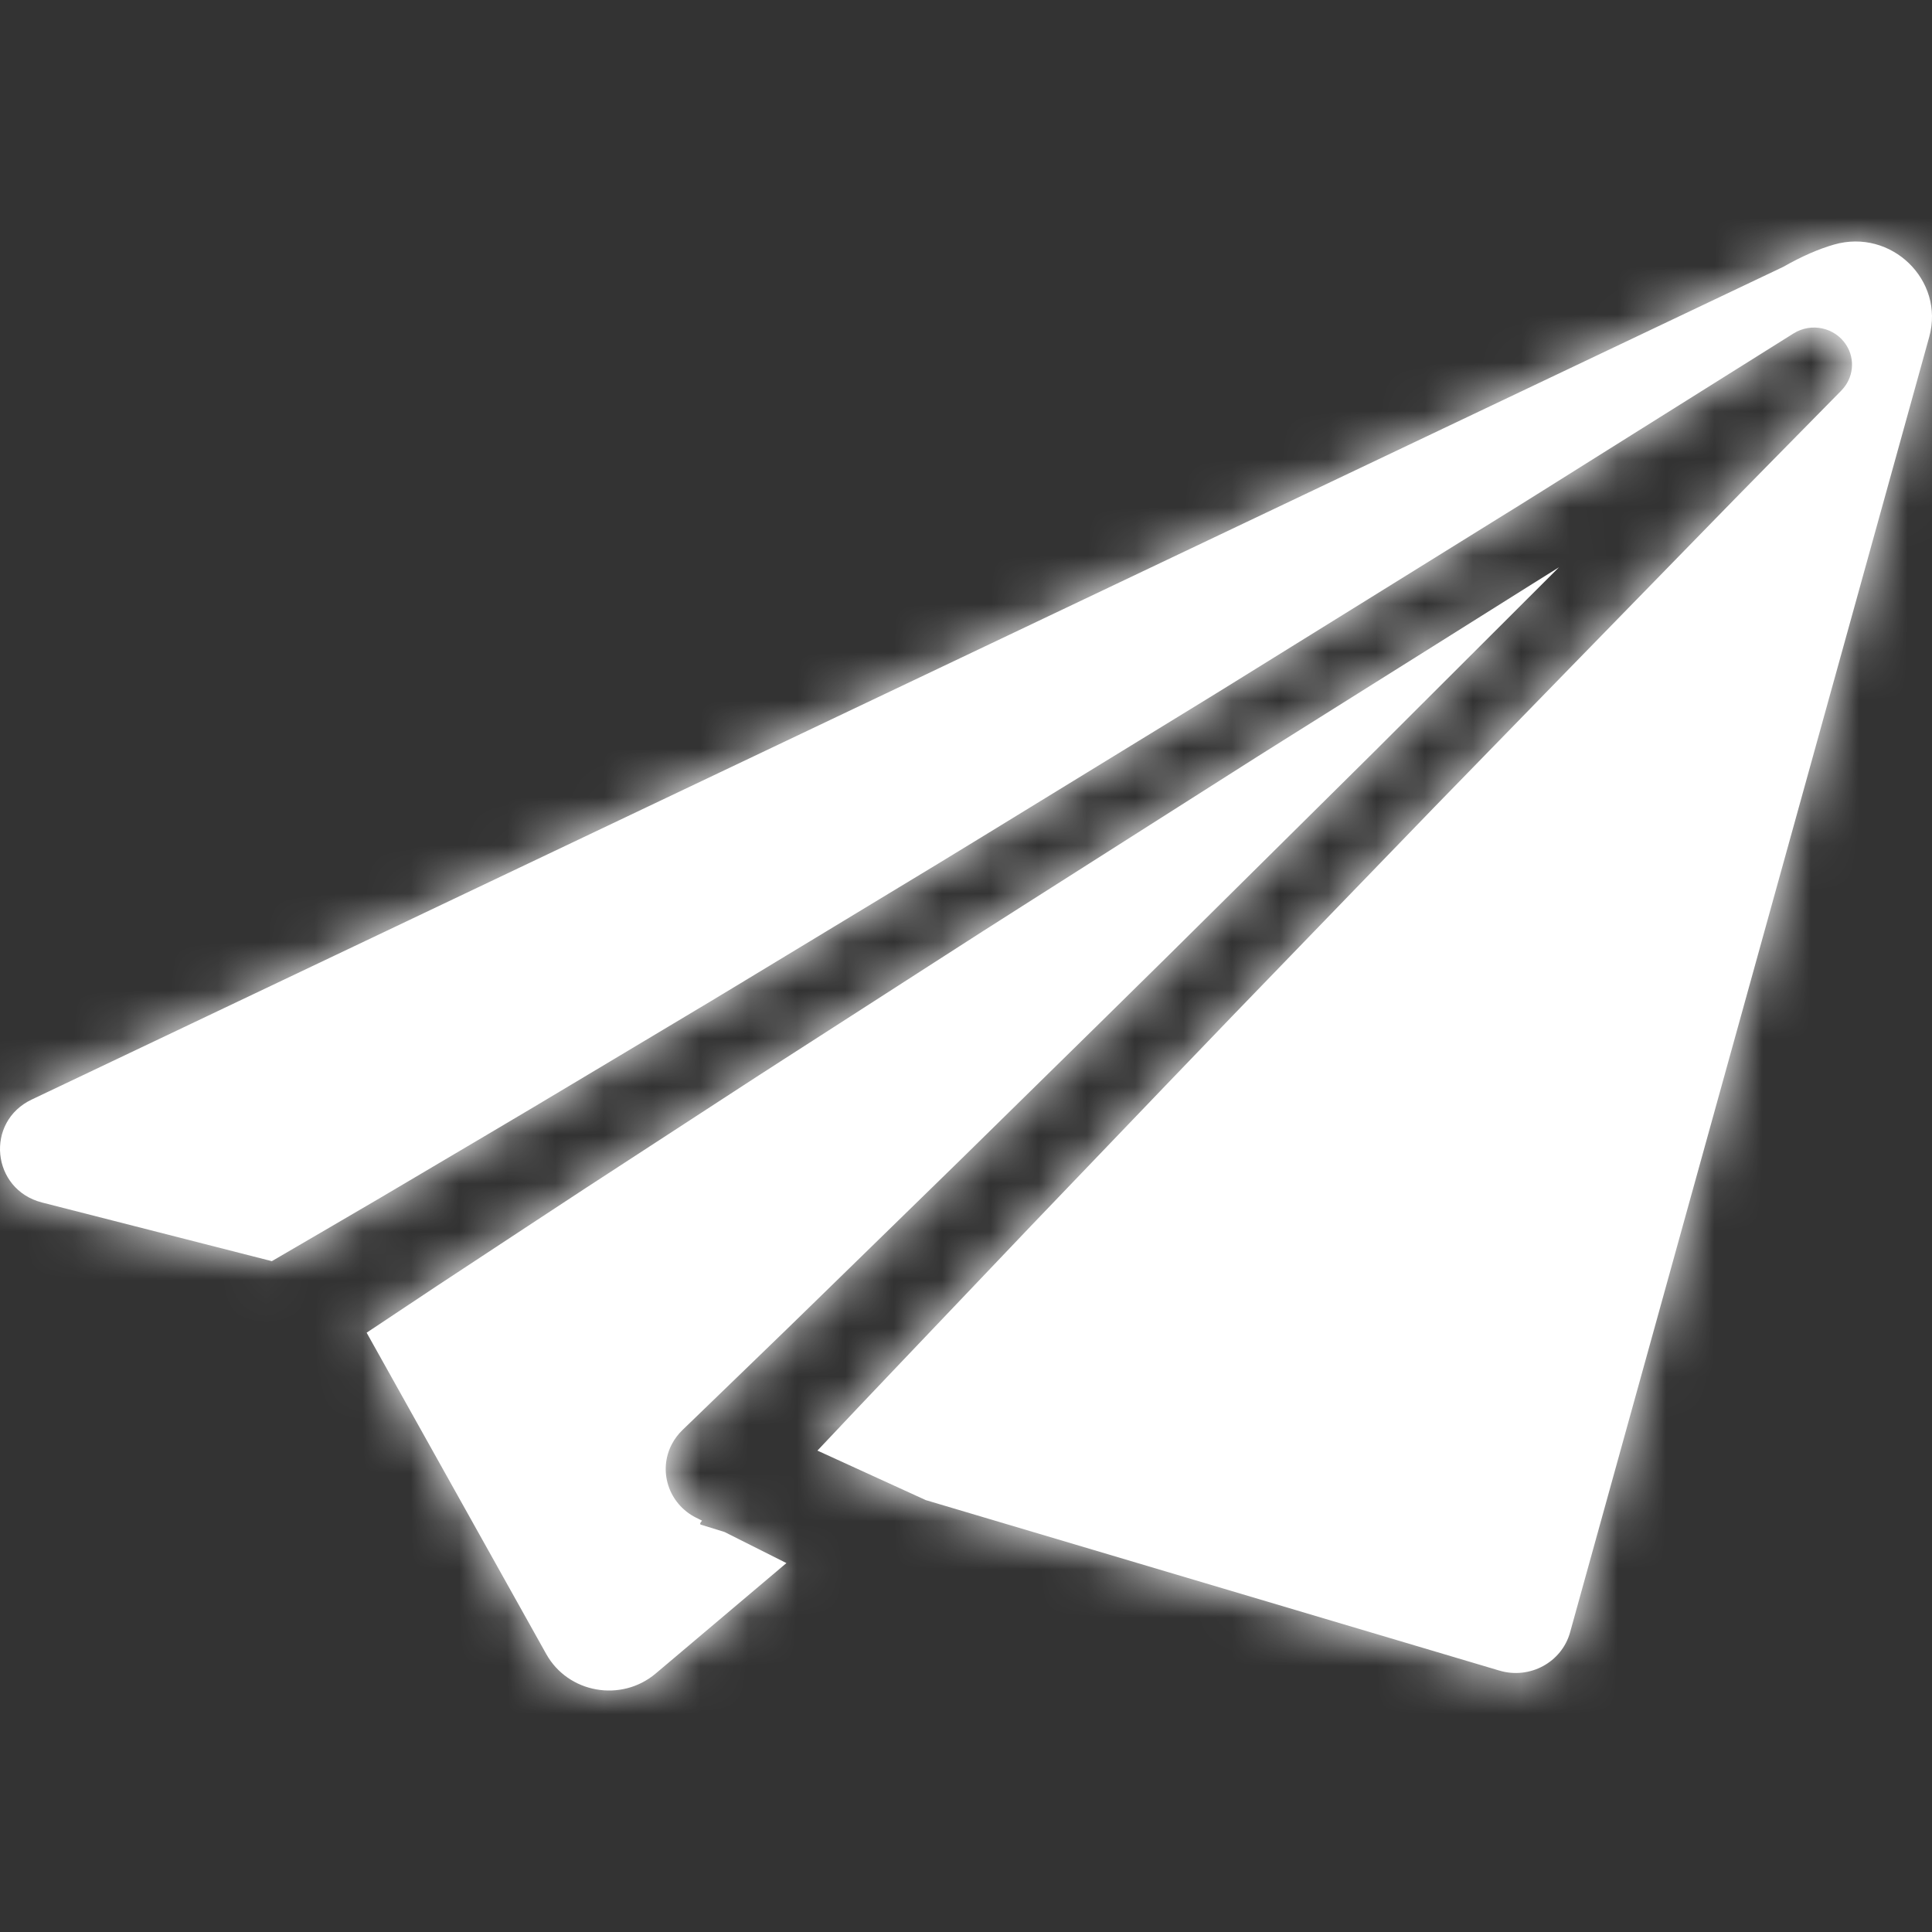 <?xml version="1.0" encoding="UTF-8"?>
<svg width="40px" height="40px" viewBox="0 0 40 40" version="1.1" xmlns="http://www.w3.org/2000/svg" xmlns:xlink="http://www.w3.org/1999/xlink">
    <rect x="0" y="0" width="40" height="40" fill="#333333" stroke="none"/>
    <!-- Generator: sketchtool 52.5 (67469) - http://www.bohemiancoding.com/sketch -->
    <title>463A98FA-C6ED-47F4-A8AA-44555E262049</title>
    <desc>Created with sketchtool.</desc>
    <defs>
        <path d="M31.739,12.081 C31.918,11.969 32.098,11.857 32.277,11.745 L31.317,12.704 L28.473,15.542 L25.618,18.369 L24.19,19.783 L22.758,21.193 L19.891,24.008 L17.014,26.814 C16.056,27.751 15.088,28.678 14.126,29.611 C14.043,29.692 13.967,29.79 13.911,29.898 C13.619,30.454 13.843,31.136 14.411,31.422 L14.454,31.443 L14.535,31.484 C14.494,31.528 14.483,31.558 14.514,31.568 L15,31.718 L16.282,32.362 L13.576,34.648 C12.862,35.251 11.763,35.056 11.31,34.246 L7.591,27.592 C8.08,27.266 8.569,26.941 9.058,26.616 L11.104,25.269 C11.784,24.819 12.469,24.374 13.153,23.929 L15.205,22.593 C15.889,22.146 16.577,21.707 17.263,21.265 L19.322,19.94 C20.009,19.498 20.695,19.056 21.385,18.62 L25.518,15.992 C26.206,15.552 26.9,15.122 27.591,14.686 L29.665,13.384 L31.739,12.081 Z M37.97,5.064 C39.159,4.722 40.267,5.803 39.943,6.974 L32.507,33.795 C32.335,34.416 31.673,34.775 31.044,34.588 L19.167,31.058 L16.924,30.033 C17.473,29.451 18.021,28.87 18.574,28.291 L21.343,25.383 L24.122,22.484 L25.514,21.036 L26.909,19.593 L29.701,16.706 L32.504,13.828 L35.308,10.953 C36.241,9.993 37.184,9.043 38.122,8.087 L38.125,8.083 C38.371,7.833 38.42,7.441 38.22,7.136 C37.986,6.778 37.5,6.674 37.134,6.903 L32.984,9.505 C32.292,9.938 31.602,10.375 30.907,10.803 L28.826,12.095 L26.744,13.386 C26.049,13.815 25.358,14.249 24.661,14.674 L20.483,17.234 C19.787,17.662 19.088,18.085 18.389,18.507 L16.293,19.776 C15.594,20.198 14.897,20.623 14.195,21.041 L12.091,22.299 C11.39,22.718 10.689,23.138 9.985,23.552 L7.875,24.799 C7.126,25.237 6.378,25.675 5.628,26.111 L0.872,24.897 C-0.18,24.628 -0.317,23.221 0.663,22.762 L36.92,5.525 C37.313,5.301 37.661,5.153 37.97,5.064 Z" id="path-1"></path>
    </defs>
    <g id="Icons" stroke="none" stroke-width="1" fill="none" fill-rule="evenodd">
        <g id="Icons/send">
            <mask id="mask-2" fill="white">
                <use xlink:href="#path-1"></use>
            </mask>
            <use id="Mask" fill="#FFFFFF" xlink:href="#path-1"></use>
            <g id="Colors/white" mask="url(#mask-2)" fill="#FFFFFF">
                <rect id="Rectangle" x="0" y="0" width="40" height="40"></rect>
            </g>
            <rect id="Bounding-box" mask="url(#mask-2)" x="0" y="0" width="40" height="40"></rect>
        </g>
    </g>
</svg>